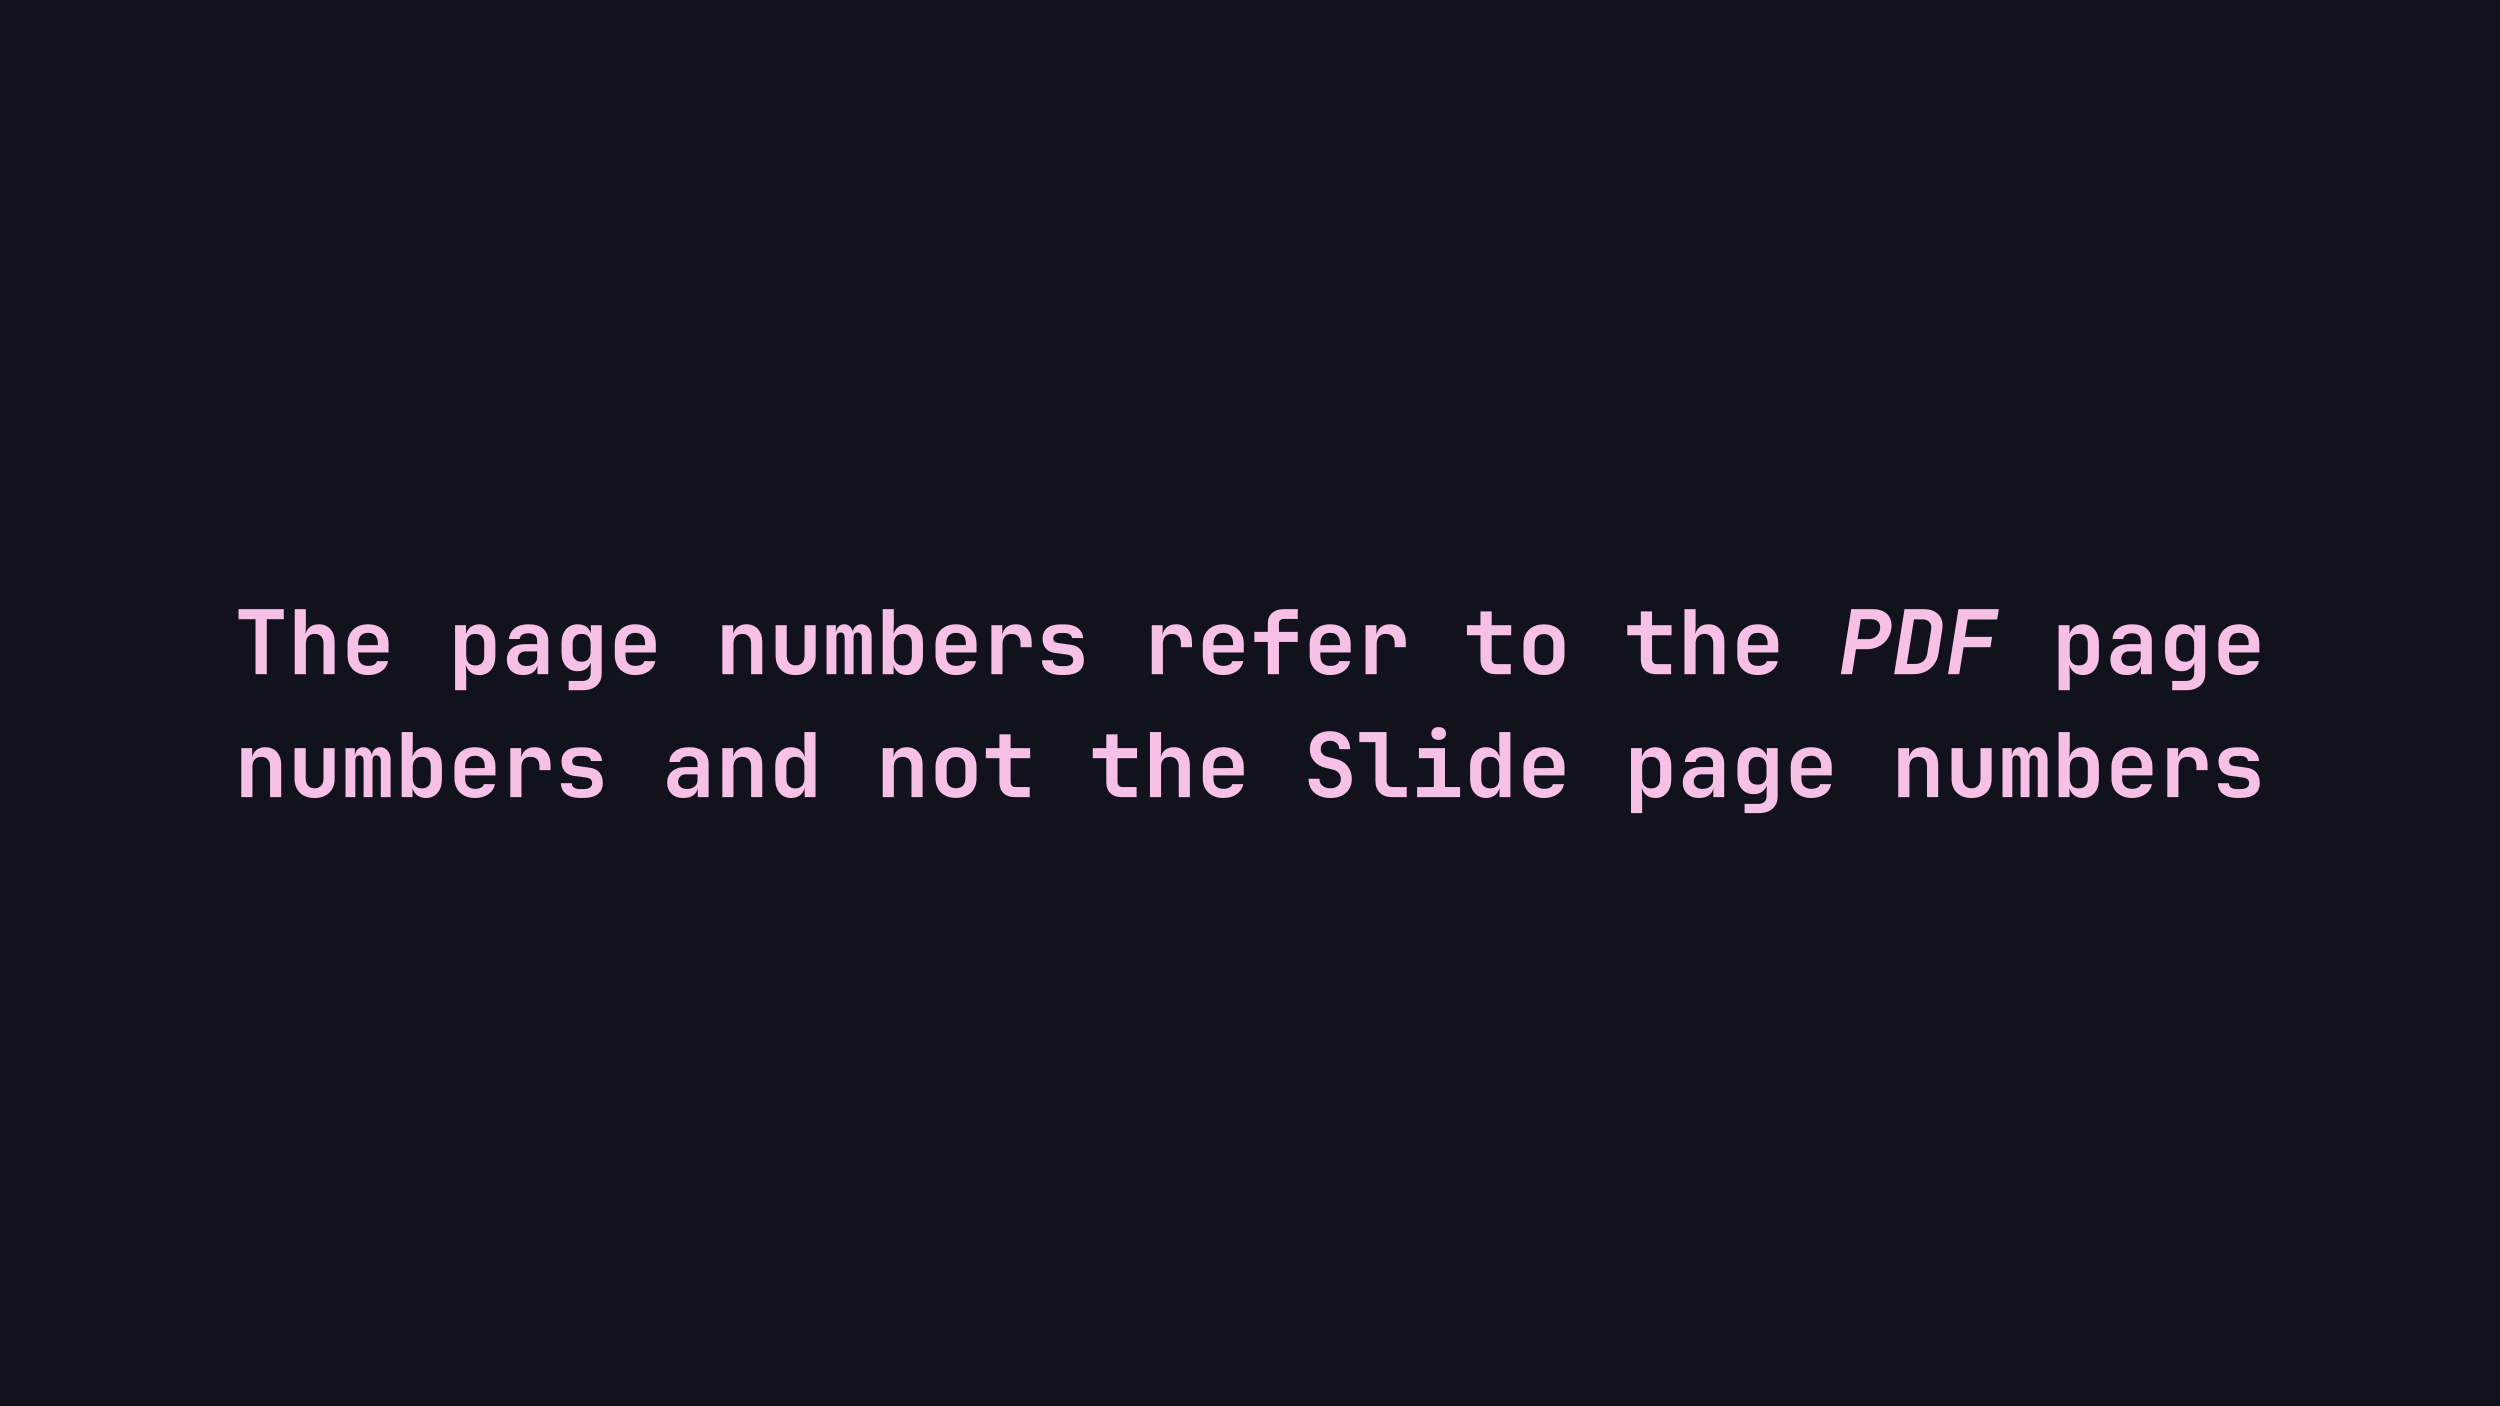 <svg class="typst-doc" viewBox="0 0 841.89 473.563" width="841.89pt" height="473.563pt" xmlns="http://www.w3.org/2000/svg" xmlns:xlink="http://www.w3.org/1999/xlink" xmlns:h5="http://www.w3.org/1999/xhtml">
    <path class="typst-shape" fill="#11121b" fill-rule="nonzero" d="M 0 0 L 0 473.563 L 841.89 473.563 L 841.89 0 Z "/>
    <g>
        <g transform="translate(0 0)">
            <g class="typst-group">
                <g/>
            </g>
        </g>
        <g transform="translate(60 60)">
            <g class="typst-group">
                <g>
                    <g transform="translate(18.945 167.031)">
                        <g class="typst-text" transform="scale(1, -1)">
                            <use xlink:href="#gB1DB0C28BF61F4F6728716B078613A19" x="0" fill="#f7c0e7" fill-rule="nonzero"/>
                            <use xlink:href="#gDA1DE01893860275E9EF6F6E4BFDE1A9" x="18" fill="#f7c0e7" fill-rule="nonzero"/>
                            <use xlink:href="#g754A1A43B8DBB4BBF6B0CD29EC318CD3" x="36" fill="#f7c0e7" fill-rule="nonzero"/>
                            <use xlink:href="#gE3E1051FC25F276D623985BAF974090B" x="72" fill="#f7c0e7" fill-rule="nonzero"/>
                            <use xlink:href="#gCD740234356C2A7BA670E3A923FC9F19" x="90" fill="#f7c0e7" fill-rule="nonzero"/>
                            <use xlink:href="#gB9193456F2AB9B55031CD094C283114D" x="108" fill="#f7c0e7" fill-rule="nonzero"/>
                            <use xlink:href="#g754A1A43B8DBB4BBF6B0CD29EC318CD3" x="126" fill="#f7c0e7" fill-rule="nonzero"/>
                            <use xlink:href="#g96E471E7A50F3BA655A9EDF682B7C29C" x="162" fill="#f7c0e7" fill-rule="nonzero"/>
                            <use xlink:href="#g6A7EA9A500814ABF78540AE3E31E39EA" x="180" fill="#f7c0e7" fill-rule="nonzero"/>
                            <use xlink:href="#gFA002E84B923BAC6A379CB0FD1939BB7" x="198" fill="#f7c0e7" fill-rule="nonzero"/>
                            <use xlink:href="#gC29EBE77E99F5D94F79ACA6503AD948E" x="216" fill="#f7c0e7" fill-rule="nonzero"/>
                            <use xlink:href="#g754A1A43B8DBB4BBF6B0CD29EC318CD3" x="234" fill="#f7c0e7" fill-rule="nonzero"/>
                            <use xlink:href="#g162B8447BC96242C85D6E52B4887A43" x="252" fill="#f7c0e7" fill-rule="nonzero"/>
                            <use xlink:href="#g917E86C6C192C9326B2B976BBD38FBB0" x="270" fill="#f7c0e7" fill-rule="nonzero"/>
                            <use xlink:href="#g162B8447BC96242C85D6E52B4887A43" x="306" fill="#f7c0e7" fill-rule="nonzero"/>
                            <use xlink:href="#g754A1A43B8DBB4BBF6B0CD29EC318CD3" x="324" fill="#f7c0e7" fill-rule="nonzero"/>
                            <use xlink:href="#g490637DF432FD48AA61DCA4ABE7AB47" x="342" fill="#f7c0e7" fill-rule="nonzero"/>
                            <use xlink:href="#g754A1A43B8DBB4BBF6B0CD29EC318CD3" x="360" fill="#f7c0e7" fill-rule="nonzero"/>
                            <use xlink:href="#g162B8447BC96242C85D6E52B4887A43" x="378" fill="#f7c0e7" fill-rule="nonzero"/>
                            <use xlink:href="#g8A1F058BC59F31922B853FE2F6297D7F" x="414" fill="#f7c0e7" fill-rule="nonzero"/>
                            <use xlink:href="#g127FC9825E85F1CB824DDE1F4910F19B" x="432" fill="#f7c0e7" fill-rule="nonzero"/>
                            <use xlink:href="#g8A1F058BC59F31922B853FE2F6297D7F" x="468" fill="#f7c0e7" fill-rule="nonzero"/>
                            <use xlink:href="#gDA1DE01893860275E9EF6F6E4BFDE1A9" x="486" fill="#f7c0e7" fill-rule="nonzero"/>
                            <use xlink:href="#g754A1A43B8DBB4BBF6B0CD29EC318CD3" x="504" fill="#f7c0e7" fill-rule="nonzero"/>
                        </g>
                    </g>
                    <g transform="translate(558.945 167.031)">
                        <g class="typst-text" transform="scale(1, -1)">
                            <use xlink:href="#g297521723BE91461ABE951B1FE67690A" x="0" fill="#f7c0e7" fill-rule="nonzero"/>
                            <use xlink:href="#gE01E75CCE156BB2932B3D20DE71D9F80" x="18" fill="#f7c0e7" fill-rule="nonzero"/>
                            <use xlink:href="#gB2E4C11C92BE9DC60A26A79B8692E651" x="36" fill="#f7c0e7" fill-rule="nonzero"/>
                        </g>
                    </g>
                    <g transform="translate(612.945 167.031)">
                        <g class="typst-text" transform="scale(1, -1)">
                            <use xlink:href="#gE3E1051FC25F276D623985BAF974090B" x="18" fill="#f7c0e7" fill-rule="nonzero"/>
                            <use xlink:href="#gCD740234356C2A7BA670E3A923FC9F19" x="36" fill="#f7c0e7" fill-rule="nonzero"/>
                            <use xlink:href="#gB9193456F2AB9B55031CD094C283114D" x="54" fill="#f7c0e7" fill-rule="nonzero"/>
                            <use xlink:href="#g754A1A43B8DBB4BBF6B0CD29EC318CD3" x="72" fill="#f7c0e7" fill-rule="nonzero"/>
                        </g>
                    </g>
                    <g transform="translate(18.945 208.431)">
                        <g class="typst-text" transform="scale(1, -1)">
                            <use xlink:href="#g96E471E7A50F3BA655A9EDF682B7C29C" x="0" fill="#f7c0e7" fill-rule="nonzero"/>
                            <use xlink:href="#g6A7EA9A500814ABF78540AE3E31E39EA" x="18" fill="#f7c0e7" fill-rule="nonzero"/>
                            <use xlink:href="#gFA002E84B923BAC6A379CB0FD1939BB7" x="36" fill="#f7c0e7" fill-rule="nonzero"/>
                            <use xlink:href="#gC29EBE77E99F5D94F79ACA6503AD948E" x="54" fill="#f7c0e7" fill-rule="nonzero"/>
                            <use xlink:href="#g754A1A43B8DBB4BBF6B0CD29EC318CD3" x="72" fill="#f7c0e7" fill-rule="nonzero"/>
                            <use xlink:href="#g162B8447BC96242C85D6E52B4887A43" x="90" fill="#f7c0e7" fill-rule="nonzero"/>
                            <use xlink:href="#g917E86C6C192C9326B2B976BBD38FBB0" x="108" fill="#f7c0e7" fill-rule="nonzero"/>
                            <use xlink:href="#gCD740234356C2A7BA670E3A923FC9F19" x="144" fill="#f7c0e7" fill-rule="nonzero"/>
                            <use xlink:href="#g96E471E7A50F3BA655A9EDF682B7C29C" x="162" fill="#f7c0e7" fill-rule="nonzero"/>
                            <use xlink:href="#gE1537B9130BE35D4011DAD8FAE216C2C" x="180" fill="#f7c0e7" fill-rule="nonzero"/>
                            <use xlink:href="#g96E471E7A50F3BA655A9EDF682B7C29C" x="216" fill="#f7c0e7" fill-rule="nonzero"/>
                            <use xlink:href="#g127FC9825E85F1CB824DDE1F4910F19B" x="234" fill="#f7c0e7" fill-rule="nonzero"/>
                            <use xlink:href="#g8A1F058BC59F31922B853FE2F6297D7F" x="252" fill="#f7c0e7" fill-rule="nonzero"/>
                            <use xlink:href="#g8A1F058BC59F31922B853FE2F6297D7F" x="288" fill="#f7c0e7" fill-rule="nonzero"/>
                            <use xlink:href="#gDA1DE01893860275E9EF6F6E4BFDE1A9" x="306" fill="#f7c0e7" fill-rule="nonzero"/>
                            <use xlink:href="#g754A1A43B8DBB4BBF6B0CD29EC318CD3" x="324" fill="#f7c0e7" fill-rule="nonzero"/>
                            <use xlink:href="#g2D64BA2E1CDD6AE0739C8BBAD60C788E" x="360" fill="#f7c0e7" fill-rule="nonzero"/>
                            <use xlink:href="#g5D1BF3C97DE39EBC3EEB92D2A0267D20" x="378" fill="#f7c0e7" fill-rule="nonzero"/>
                            <use xlink:href="#g32B5B4CF41220F24EDE879BCFDF02A44" x="396" fill="#f7c0e7" fill-rule="nonzero"/>
                            <use xlink:href="#gE1537B9130BE35D4011DAD8FAE216C2C" x="414" fill="#f7c0e7" fill-rule="nonzero"/>
                            <use xlink:href="#g754A1A43B8DBB4BBF6B0CD29EC318CD3" x="432" fill="#f7c0e7" fill-rule="nonzero"/>
                            <use xlink:href="#gE3E1051FC25F276D623985BAF974090B" x="468" fill="#f7c0e7" fill-rule="nonzero"/>
                            <use xlink:href="#gCD740234356C2A7BA670E3A923FC9F19" x="486" fill="#f7c0e7" fill-rule="nonzero"/>
                            <use xlink:href="#gB9193456F2AB9B55031CD094C283114D" x="504" fill="#f7c0e7" fill-rule="nonzero"/>
                            <use xlink:href="#g754A1A43B8DBB4BBF6B0CD29EC318CD3" x="522" fill="#f7c0e7" fill-rule="nonzero"/>
                            <use xlink:href="#g96E471E7A50F3BA655A9EDF682B7C29C" x="558" fill="#f7c0e7" fill-rule="nonzero"/>
                            <use xlink:href="#g6A7EA9A500814ABF78540AE3E31E39EA" x="576" fill="#f7c0e7" fill-rule="nonzero"/>
                            <use xlink:href="#gFA002E84B923BAC6A379CB0FD1939BB7" x="594" fill="#f7c0e7" fill-rule="nonzero"/>
                            <use xlink:href="#gC29EBE77E99F5D94F79ACA6503AD948E" x="612" fill="#f7c0e7" fill-rule="nonzero"/>
                            <use xlink:href="#g754A1A43B8DBB4BBF6B0CD29EC318CD3" x="630" fill="#f7c0e7" fill-rule="nonzero"/>
                            <use xlink:href="#g162B8447BC96242C85D6E52B4887A43" x="648" fill="#f7c0e7" fill-rule="nonzero"/>
                            <use xlink:href="#g917E86C6C192C9326B2B976BBD38FBB0" x="666" fill="#f7c0e7" fill-rule="nonzero"/>
                        </g>
                    </g>
                </g>
            </g>
        </g>
        <g transform="translate(0 431.563)">
            <g class="typst-group">
                <g/>
            </g>
        </g>
    </g>
    <defs id="glyph">
        <symbol id="gB1DB0C28BF61F4F6728716B078613A19" overflow="visible">
            <path d="M 7.11 0 L 7.11 18.51 L 1.38 18.51 L 1.38 21.9 L 16.62 21.9 L 16.62 18.51 L 10.89 18.51 L 10.89 0 L 7.11 0 Z "/>
        </symbol>
        <symbol id="gDA1DE01893860275E9EF6F6E4BFDE1A9" overflow="visible">
            <path d="M 2.31 0 L 2.31 21.9 L 6.06 21.9 L 6.06 16.5 L 5.97 13.44 Q 6.27 15 7.44 15.9 Q 8.61 16.8 10.41 16.8 Q 12.84 16.8 14.295 15.18 Q 15.75 13.56 15.75 10.83 L 15.75 0 L 12 0 L 12 10.38 Q 12 11.91 11.205 12.735 Q 10.41 13.56 9.06 13.56 Q 7.65 13.56 6.855 12.72 Q 6.06 11.88 6.06 10.32 L 6.06 0 L 2.31 0 Z "/>
        </symbol>
        <symbol id="g754A1A43B8DBB4BBF6B0CD29EC318CD3" overflow="visible">
            <path d="M 9.03 -0.3 Q 6.93 -0.3 5.37 0.51 Q 3.81 1.32 2.955 2.805 Q 2.1 4.29 2.1 6.3 L 2.1 10.2 Q 2.1 12.21 2.955 13.695 Q 3.81 15.18 5.37 15.99 Q 6.93 16.8 9.03 16.8 Q 11.1 16.8 12.645 15.99 Q 14.19 15.18 15.045 13.725 Q 15.9 12.27 15.9 10.32 L 15.9 7.32 L 5.7 7.32 L 5.7 6.18 Q 5.7 4.5 6.57 3.645 Q 7.44 2.79 9.03 2.79 Q 10.2 2.79 11.025 3.195 Q 11.85 3.6 12 4.38 L 15.72 4.38 Q 15.33 2.25 13.5 0.975 Q 11.67 -0.3 9.03 -0.3 Z M 5.7 10.32 L 5.7 9.75 L 12.3 9.78 L 12.3 10.35 Q 12.3 12.06 11.46 12.99 Q 10.62 13.92 9.03 13.92 Q 7.38 13.92 6.54 12.975 Q 5.7 12.03 5.7 10.32 Z "/>
        </symbol>
        <symbol id="gE3E1051FC25F276D623985BAF974090B" overflow="visible">
            <path d="M 2.31 -5.4 L 2.31 16.5 L 5.97 16.5 L 5.97 13.47 Q 6.42 15.03 7.59 15.915 Q 8.76 16.8 10.5 16.8 Q 12.09 16.8 13.305 16.02 Q 14.52 15.24 15.195 13.815 Q 15.87 12.39 15.87 10.5 L 15.87 6.03 Q 15.87 3.18 14.4 1.44 Q 12.93 -0.3 10.5 -0.3 Q 8.76 -0.3 7.575 0.6 Q 6.39 1.5 5.94 3.12 L 6.06 -0.78 L 6.06 -5.4 L 2.31 -5.4 Z M 9.09 2.94 Q 10.53 2.94 11.325 3.72 Q 12.12 4.5 12.12 6.12 L 12.12 10.38 Q 12.12 12 11.325 12.78 Q 10.53 13.56 9.09 13.56 Q 7.65 13.56 6.855 12.69 Q 6.06 11.82 6.06 10.23 L 6.06 6.27 Q 6.06 4.68 6.855 3.81 Q 7.65 2.94 9.09 2.94 Z "/>
        </symbol>
        <symbol id="gCD740234356C2A7BA670E3A923FC9F19" overflow="visible">
            <path d="M 7.17 -0.3 Q 4.65 -0.3 3.195 1.125 Q 1.74 2.55 1.74 4.86 Q 1.74 7.26 3.39 8.685 Q 5.04 10.11 7.92 10.11 L 11.94 10.11 L 11.94 11.28 Q 11.94 13.77 9.03 13.77 Q 7.71 13.77 6.93 13.26 Q 6.15 12.75 6.06 11.82 L 2.46 11.82 Q 2.58 14.04 4.335 15.42 Q 6.09 16.8 9.06 16.8 Q 12.21 16.8 13.95 15.33 Q 15.69 13.86 15.69 11.19 L 15.69 0 L 12.03 0 L 12.03 3.09 Q 11.82 1.5 10.53 0.6 Q 9.24 -0.3 7.17 -0.3 Z M 8.37 2.76 Q 10.02 2.76 10.98 3.57 Q 11.94 4.38 11.94 5.73 L 11.94 7.68 L 8.1 7.68 Q 6.87 7.68 6.15 6.99 Q 5.43 6.3 5.43 5.22 Q 5.43 4.11 6.195 3.435 Q 6.96 2.76 8.37 2.76 Z "/>
        </symbol>
        <symbol id="gB9193456F2AB9B55031CD094C283114D" overflow="visible">
            <path d="M 4.56 -5.4 L 4.56 -2.28 L 9.21 -2.28 Q 10.53 -2.28 11.25 -1.575 Q 11.97 -0.87 11.97 0.33 L 11.97 1.32 L 12.03 3.9 Q 11.52 2.52 10.395 1.755 Q 9.27 0.99 7.65 0.99 Q 5.13 0.99 3.645 2.685 Q 2.16 4.38 2.16 7.29 L 2.16 10.5 Q 2.16 13.38 3.645 15.09 Q 5.13 16.8 7.65 16.8 Q 9.27 16.8 10.395 16.035 Q 11.52 15.27 12.03 13.86 L 12.03 16.5 L 15.69 16.5 L 15.69 0.24 Q 15.69 -2.37 13.965 -3.885 Q 12.24 -5.4 9.27 -5.4 L 4.56 -5.4 Z M 8.91 4.2 Q 10.35 4.2 11.145 5.055 Q 11.94 5.91 11.94 7.44 L 11.94 10.32 Q 11.94 11.85 11.145 12.705 Q 10.35 13.56 8.91 13.56 Q 7.47 13.56 6.69 12.735 Q 5.91 11.91 5.91 10.44 L 5.91 7.32 Q 5.91 5.85 6.69 5.025 Q 7.47 4.2 8.91 4.2 Z "/>
        </symbol>
        <symbol id="g96E471E7A50F3BA655A9EDF682B7C29C" overflow="visible">
            <path d="M 2.31 0 L 2.31 16.5 L 5.97 16.5 L 5.97 13.41 Q 6.27 14.97 7.44 15.885 Q 8.61 16.8 10.41 16.8 Q 12.84 16.8 14.295 15.18 Q 15.75 13.56 15.75 10.83 L 15.75 0 L 12 0 L 12 10.38 Q 12 11.91 11.205 12.735 Q 10.41 13.56 9.06 13.56 Q 7.65 13.56 6.855 12.72 Q 6.06 11.88 6.06 10.32 L 6.06 0 L 2.31 0 Z "/>
        </symbol>
        <symbol id="g6A7EA9A500814ABF78540AE3E31E39EA" overflow="visible">
            <path d="M 9 -0.3 Q 5.85 -0.3 4.05 1.455 Q 2.25 3.21 2.25 6.24 L 2.25 16.5 L 6 16.5 L 6 6.27 Q 6 4.71 6.78 3.84 Q 7.56 2.97 9 2.97 Q 10.41 2.97 11.205 3.84 Q 12 4.71 12 6.27 L 12 16.5 L 15.75 16.5 L 15.75 6.24 Q 15.75 3.21 13.92 1.455 Q 12.09 -0.3 9 -0.3 Z "/>
        </symbol>
        <symbol id="gFA002E84B923BAC6A379CB0FD1939BB7" overflow="visible">
            <path d="M 1.41 0 L 1.41 16.5 L 4.53 16.5 L 4.53 14.1 L 4.62 14.1 Q 4.71 15.3 5.46 16.05 Q 6.21 16.8 7.35 16.8 Q 8.46 16.8 9.24 16.095 Q 10.02 15.39 10.29 14.19 Q 10.41 15.39 11.175 16.095 Q 11.94 16.8 13.11 16.8 Q 14.61 16.8 15.6 15.615 Q 16.59 14.43 16.59 12.57 L 16.59 0 L 13.29 0 L 13.29 12.3 Q 13.29 13.11 12.915 13.575 Q 12.54 14.04 11.85 14.04 Q 10.5 14.04 10.5 12.3 L 10.5 0 L 7.5 0 L 7.5 12.3 Q 7.5 13.11 7.155 13.575 Q 6.81 14.04 6.15 14.04 Q 4.71 14.04 4.71 12.3 L 4.71 0 L 1.41 0 Z "/>
        </symbol>
        <symbol id="gC29EBE77E99F5D94F79ACA6503AD948E" overflow="visible">
            <path d="M 10.5 -0.3 Q 8.76 -0.3 7.59 0.57 Q 6.42 1.44 5.97 3 L 5.97 0 L 2.31 0 L 2.31 21.9 L 6.06 21.9 L 6.06 17.28 L 5.94 13.5 Q 6.42 15.06 7.605 15.93 Q 8.79 16.8 10.5 16.8 Q 12.93 16.8 14.4 15.09 Q 15.87 13.38 15.87 10.47 L 15.87 6 Q 15.87 3.12 14.385 1.41 Q 12.9 -0.3 10.5 -0.3 Z M 9.09 2.94 Q 10.53 2.94 11.325 3.72 Q 12.12 4.5 12.12 6.12 L 12.12 10.38 Q 12.12 12 11.325 12.78 Q 10.53 13.56 9.09 13.56 Q 7.65 13.56 6.855 12.69 Q 6.06 11.82 6.06 10.23 L 6.06 6.27 Q 6.06 4.68 6.855 3.81 Q 7.65 2.94 9.09 2.94 Z "/>
        </symbol>
        <symbol id="g162B8447BC96242C85D6E52B4887A43" overflow="visible">
            <path d="M 2.91 0 L 2.91 16.5 L 6.57 16.5 L 6.57 13.29 Q 6.87 14.91 8.055 15.855 Q 9.24 16.8 11.13 16.8 Q 13.65 16.8 15.06 15.18 Q 16.47 13.56 16.47 10.65 L 16.47 9.09 L 12.72 9.09 L 12.72 10.47 Q 12.72 11.97 11.94 12.765 Q 11.16 13.56 9.72 13.56 Q 8.22 13.56 7.44 12.66 Q 6.66 11.76 6.66 10.11 L 6.66 0 L 2.91 0 Z "/>
        </symbol>
        <symbol id="g917E86C6C192C9326B2B976BBD38FBB0" overflow="visible">
            <path d="M 8.31 -0.27 Q 5.37 -0.27 3.66 1.065 Q 1.95 2.4 1.95 4.68 L 5.64 4.68 Q 5.64 3.72 6.345 3.21 Q 7.05 2.7 8.31 2.7 L 9.63 2.7 Q 10.98 2.7 11.715 3.21 Q 12.45 3.72 12.45 4.68 Q 12.45 5.58 11.94 6.015 Q 11.43 6.45 10.38 6.6 L 6.27 7.14 Q 4.29 7.41 3.225 8.67 Q 2.16 9.93 2.16 11.94 Q 2.16 14.28 3.72 15.525 Q 5.28 16.77 8.22 16.77 L 9.6 16.77 Q 12.36 16.77 14.04 15.51 Q 15.72 14.25 15.78 12.15 L 12.06 12.15 Q 12.03 12.93 11.37 13.395 Q 10.71 13.86 9.6 13.86 L 8.22 13.86 Q 7.02 13.86 6.39 13.365 Q 5.76 12.87 5.76 12.03 Q 5.76 11.28 6.225 10.92 Q 6.69 10.56 7.59 10.47 L 11.46 9.93 Q 13.74 9.66 14.895 8.325 Q 16.05 6.99 16.05 4.74 Q 16.05 2.34 14.415 1.035 Q 12.78 -0.27 9.63 -0.27 L 8.31 -0.27 Z "/>
        </symbol>
        <symbol id="g490637DF432FD48AA61DCA4ABE7AB47" overflow="visible">
            <path d="M 6 0 L 6 10.86 L 1.47 10.86 L 1.47 14.25 L 6 14.25 L 6 17.16 Q 6 19.32 7.44 20.61 Q 8.88 21.9 11.25 21.9 L 16.08 21.9 L 16.08 18.6 L 11.34 18.6 Q 10.62 18.6 10.185 18.195 Q 9.75 17.79 9.75 17.1 L 9.75 14.25 L 16.08 14.25 L 16.08 10.86 L 9.75 10.86 L 9.75 0 L 6 0 Z "/>
        </symbol>
        <symbol id="g8A1F058BC59F31922B853FE2F6297D7F" overflow="visible">
            <path d="M 10.65 0 Q 8.34 0 6.975 1.335 Q 5.61 2.67 5.61 4.95 L 5.61 13.11 L 1.05 13.11 L 1.05 16.5 L 5.61 16.5 L 5.61 21.15 L 9.39 21.15 L 9.39 16.5 L 15.96 16.5 L 15.96 13.11 L 9.39 13.11 L 9.39 5.04 Q 9.39 4.32 9.795 3.855 Q 10.2 3.39 10.92 3.39 L 15.81 3.39 L 15.81 0 L 10.65 0 Z "/>
        </symbol>
        <symbol id="g127FC9825E85F1CB824DDE1F4910F19B" overflow="visible">
            <path d="M 9 -0.27 Q 5.82 -0.27 3.96 1.515 Q 2.1 3.3 2.1 6.33 L 2.1 10.17 Q 2.1 13.23 3.96 15 Q 5.82 16.77 9 16.77 Q 12.18 16.77 14.04 15 Q 15.9 13.23 15.9 10.17 L 15.9 6.33 Q 15.9 3.3 14.04 1.515 Q 12.18 -0.27 9 -0.27 Z M 9 3 Q 10.5 3 11.325 3.825 Q 12.15 4.65 12.15 6.21 L 12.15 10.29 Q 12.15 11.85 11.325 12.675 Q 10.5 13.5 9 13.5 Q 7.5 13.5 6.675 12.675 Q 5.85 11.85 5.85 10.29 L 5.85 6.21 Q 5.85 4.65 6.675 3.825 Q 7.5 3 9 3 Z "/>
        </symbol>
        <symbol id="g297521723BE91461ABE951B1FE67690A" overflow="visible">
            <path d="M 0.99 0 L 4.47 21.9 L 11.76 21.9 Q 13.95 21.9 15.45 21.06 Q 16.95 20.22 17.61 18.705 Q 18.27 17.19 17.94 15.15 Q 17.61 13.11 16.47 11.595 Q 15.33 10.08 13.56 9.24 Q 11.79 8.4 9.6 8.4 L 6.06 8.4 L 4.74 0 L 0.99 0 Z M 6.6 11.79 L 10.14 11.79 Q 11.73 11.79 12.825 12.705 Q 13.92 13.62 14.16 15.15 Q 14.4 16.68 13.59 17.595 Q 12.78 18.51 11.22 18.51 L 7.68 18.51 L 6.6 11.79 Z "/>
        </symbol>
        <symbol id="gE01E75CCE156BB2932B3D20DE71D9F80" overflow="visible">
            <path d="M 0.93 0 L 4.41 21.9 L 10.92 21.9 Q 13.14 21.9 14.64 21.045 Q 16.14 20.19 16.8 18.66 Q 17.46 17.13 17.13 15.06 L 15.84 6.87 Q 15.51 4.8 14.355 3.255 Q 13.2 1.71 11.43 0.855 Q 9.66 0 7.44 0 L 0.93 0 Z M 5.22 3.45 L 7.98 3.45 Q 9.63 3.45 10.725 4.365 Q 11.82 5.28 12.06 6.87 L 13.38 15.06 Q 13.62 16.62 12.795 17.535 Q 11.97 18.45 10.35 18.45 L 7.59 18.45 L 5.22 3.45 Z "/>
        </symbol>
        <symbol id="gB2E4C11C92BE9DC60A26A79B8692E651" overflow="visible">
            <path d="M 1.08 0 L 4.56 21.9 L 18.18 21.9 L 17.61 18.42 L 7.71 18.42 L 6.78 12.57 L 15.9 12.57 L 15.36 9.09 L 6.3 9.09 L 4.83 0 L 1.08 0 Z "/>
        </symbol>
        <symbol id="gE1537B9130BE35D4011DAD8FAE216C2C" overflow="visible">
            <path d="M 7.5 -0.3 Q 5.1 -0.3 3.615 1.41 Q 2.13 3.12 2.13 6 L 2.13 10.47 Q 2.13 13.38 3.6 15.09 Q 5.07 16.8 7.5 16.8 Q 9.21 16.8 10.395 15.93 Q 11.58 15.06 12.06 13.5 L 11.94 17.28 L 11.94 21.9 L 15.69 21.9 L 15.69 0 L 12.03 0 L 12.03 3 Q 11.58 1.44 10.41 0.57 Q 9.24 -0.3 7.5 -0.3 Z M 8.91 2.94 Q 10.35 2.94 11.145 3.81 Q 11.94 4.68 11.94 6.27 L 11.94 10.23 Q 11.94 11.82 11.145 12.69 Q 10.35 13.56 8.91 13.56 Q 7.47 13.56 6.675 12.78 Q 5.88 12 5.88 10.38 L 5.88 6.12 Q 5.88 4.5 6.675 3.72 Q 7.47 2.94 8.91 2.94 Z "/>
        </symbol>
        <symbol id="g2D64BA2E1CDD6AE0739C8BBAD60C788E" overflow="visible">
            <path d="M 9.09 -0.3 Q 6.87 -0.3 5.205 0.48 Q 3.54 1.26 2.625 2.715 Q 1.71 4.17 1.71 6.18 L 5.4 6.18 Q 5.4 4.71 6.405 3.84 Q 7.41 2.97 9.09 2.97 Q 10.71 2.97 11.655 3.825 Q 12.6 4.68 12.6 6.12 Q 12.6 7.2 11.985 8.025 Q 11.37 8.85 10.23 9.15 L 7.29 9.9 Q 4.92 10.5 3.54 12.15 Q 2.16 13.8 2.16 16.08 Q 2.16 18.87 3.99 20.535 Q 5.82 22.2 8.88 22.2 Q 10.95 22.2 12.495 21.45 Q 14.04 20.7 14.88 19.335 Q 15.72 17.97 15.72 16.14 L 12.06 16.14 Q 12.06 17.4 11.19 18.18 Q 10.32 18.96 8.88 18.96 Q 7.47 18.96 6.645 18.195 Q 5.82 17.43 5.82 16.2 Q 5.82 15.18 6.405 14.52 Q 6.99 13.86 8.04 13.56 L 11.07 12.81 Q 13.5 12.21 14.895 10.41 Q 16.29 8.61 16.29 6.12 Q 16.29 4.17 15.405 2.73 Q 14.52 1.29 12.9 0.495 Q 11.28 -0.3 9.09 -0.3 Z "/>
        </symbol>
        <symbol id="g5D1BF3C97DE39EBC3EEB92D2A0267D20" overflow="visible">
            <path d="M 11.67 0 Q 9.21 0 7.725 1.47 Q 6.24 2.94 6.24 5.34 L 6.24 18.51 L 0.81 18.51 L 0.81 21.9 L 9.99 21.9 L 9.99 5.43 Q 9.99 4.5 10.515 3.945 Q 11.04 3.39 11.94 3.39 L 16.77 3.39 L 16.77 0 L 11.67 0 Z "/>
        </symbol>
        <symbol id="g32B5B4CF41220F24EDE879BCFDF02A44" overflow="visible">
            <path d="M 2.28 0 L 2.28 3.39 L 7.92 3.39 L 7.92 13.11 L 2.88 13.11 L 2.88 16.5 L 11.67 16.5 L 11.67 3.39 L 16.74 3.39 L 16.74 0 L 2.28 0 Z M 9.54 19.26 Q 8.4 19.26 7.74 19.845 Q 7.08 20.43 7.08 21.42 Q 7.08 22.41 7.74 22.995 Q 8.4 23.58 9.54 23.58 Q 10.68 23.58 11.34 22.995 Q 12 22.41 12 21.42 Q 12 20.43 11.34 19.845 Q 10.68 19.26 9.54 19.26 Z "/>
        </symbol>
    </defs>
</svg>
